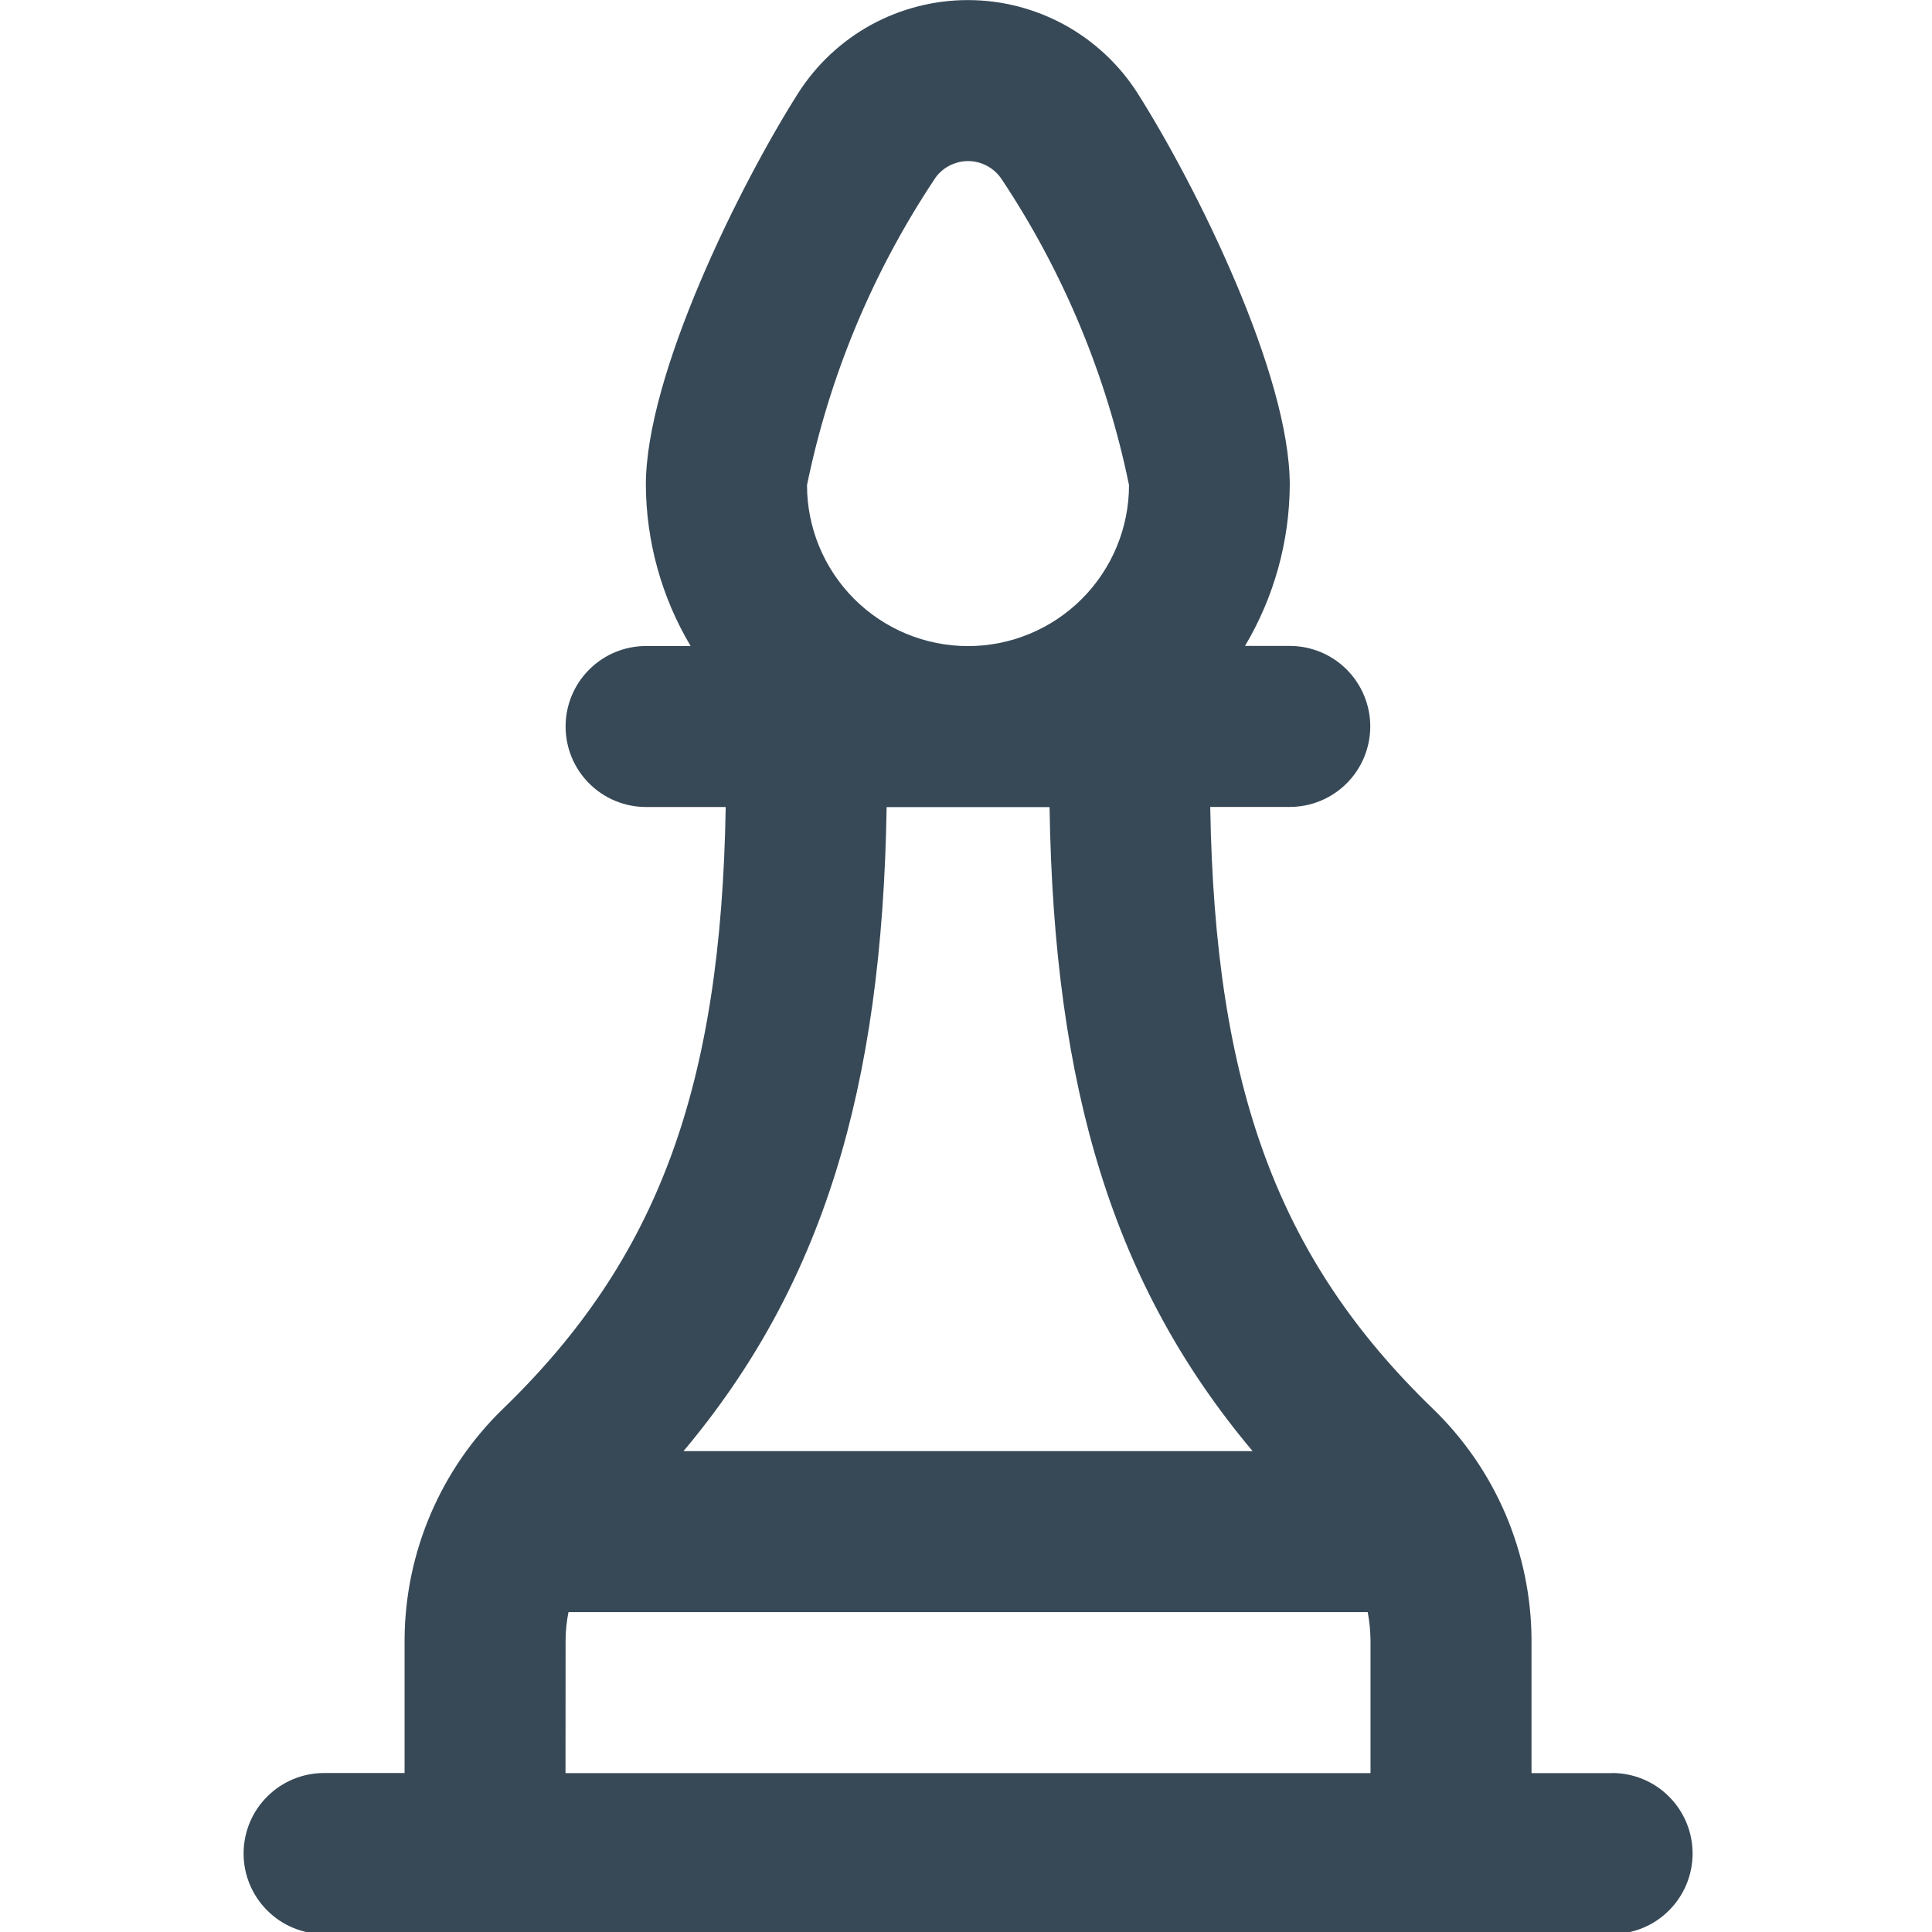 <svg width="24" height="24" viewBox="0 0 24 24" fill="none" xmlns="http://www.w3.org/2000/svg">
<g clip-path="url(#clip0_74_9166)">
<path d="M20.025 22.026H19.025V20.371C19.023 19.835 18.913 19.305 18.703 18.811C18.492 18.318 18.185 17.872 17.8 17.5C15.876 15.641 15.091 13.511 15.034 10.024H16.022C16.287 10.024 16.541 9.919 16.729 9.731C16.916 9.544 17.022 9.289 17.022 9.024C17.022 8.759 16.916 8.504 16.729 8.317C16.541 8.129 16.287 8.024 16.022 8.024H15.466C15.826 7.419 16.018 6.728 16.022 6.024C16.022 4.649 14.86 2.307 14.129 1.154C13.903 0.801 13.591 0.51 13.223 0.308C12.855 0.107 12.443 0.001 12.023 0.001C11.603 0.001 11.191 0.107 10.822 0.308C10.454 0.51 10.143 0.801 9.917 1.154C9.185 2.308 8.023 4.654 8.023 6.025C8.027 6.729 8.219 7.42 8.579 8.025H8.026C7.761 8.025 7.506 8.13 7.319 8.318C7.131 8.505 7.026 8.76 7.026 9.025C7.026 9.29 7.131 9.545 7.319 9.732C7.506 9.92 7.761 10.025 8.026 10.025H9.015C8.957 13.512 8.171 15.641 6.249 17.5C5.864 17.873 5.558 18.319 5.348 18.811C5.138 19.304 5.028 19.834 5.026 20.37V22.025H4.026C3.761 22.025 3.506 22.13 3.319 22.318C3.131 22.505 3.026 22.76 3.026 23.025C3.026 23.29 3.131 23.544 3.319 23.732C3.506 23.92 3.761 24.025 4.026 24.025H20.026C20.291 24.025 20.546 23.92 20.733 23.732C20.921 23.544 21.026 23.29 21.026 23.025C21.026 22.76 20.921 22.505 20.733 22.318C20.546 22.13 20.291 22.025 20.026 22.025L20.025 22.026ZM11.608 2.226C11.653 2.157 11.715 2.1 11.788 2.061C11.861 2.022 11.943 2.001 12.025 2.001C12.108 2.001 12.19 2.022 12.262 2.061C12.335 2.1 12.397 2.157 12.443 2.226C13.21 3.379 13.747 4.669 14.025 6.026C14.025 6.556 13.814 7.065 13.439 7.44C13.064 7.815 12.555 8.026 12.025 8.026C11.494 8.026 10.986 7.815 10.611 7.44C10.236 7.065 10.025 6.556 10.025 6.026C10.303 4.67 10.841 3.38 11.608 2.227V2.226ZM13.038 10.026C13.092 13.542 13.838 15.977 15.56 18.026H8.491C10.211 15.977 10.959 13.541 11.014 10.026H13.038ZM7.026 20.371C7.027 20.255 7.039 20.14 7.062 20.026H16.99C17.012 20.14 17.023 20.255 17.025 20.371V22.026H7.025L7.026 20.371Z" fill="#374957"/>
</g>
<defs>
<clipPath id="clip0_74_9166">
<rect width="24" height="24" fill="white"/>
</clipPath>
</defs>
</svg>
